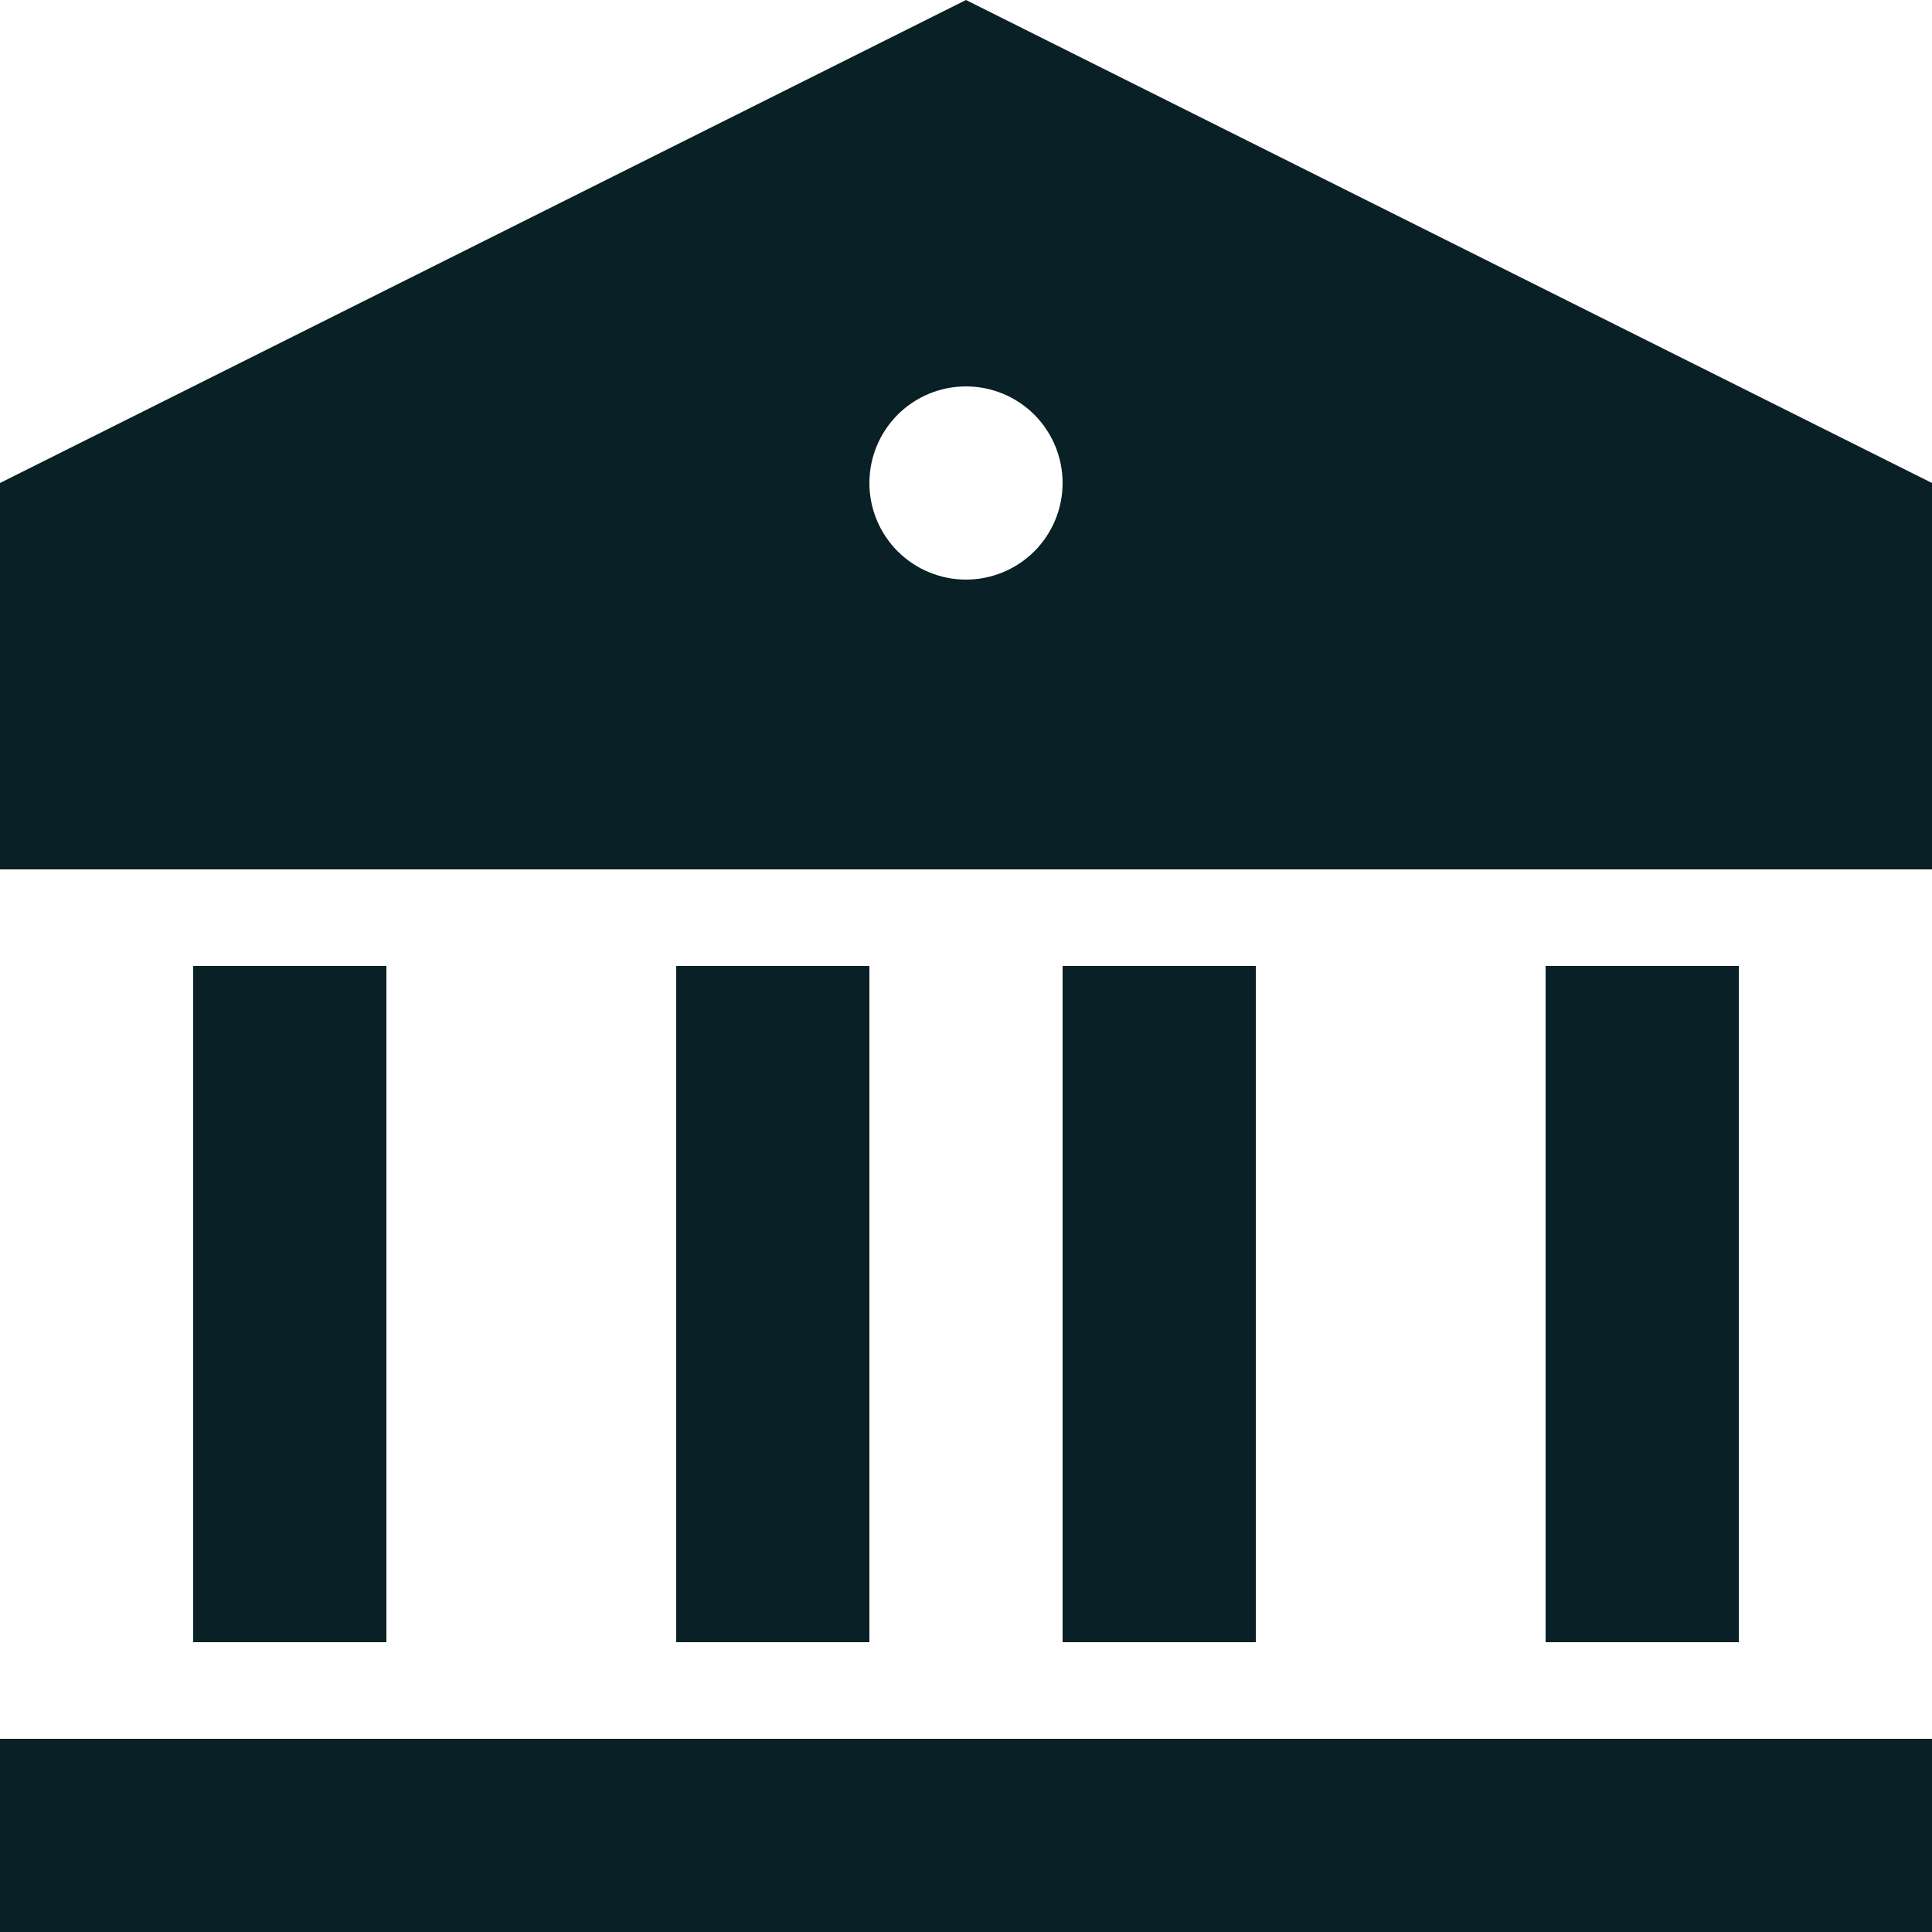 <svg width="30" height="30" viewBox="0 0 30 30" fill="none" xmlns="http://www.w3.org/2000/svg">
<path d="M0 27H30V30H0V27ZM3 15H6V25.5H3V15ZM10.5 15H13.5V25.5H10.5V15ZM16.5 15H19.5V25.5H16.5V15ZM24 15H27V25.5H24V15ZM0 7.5L15 0L30 7.5V13.5H0V7.5ZM15 9C15.398 9 15.779 8.842 16.061 8.561C16.342 8.279 16.5 7.898 16.5 7.5C16.5 7.102 16.342 6.721 16.061 6.439C15.779 6.158 15.398 6 15 6C14.602 6 14.221 6.158 13.939 6.439C13.658 6.721 13.5 7.102 13.5 7.5C13.5 7.898 13.658 8.279 13.939 8.561C14.221 8.842 14.602 9 15 9Z" fill="#082026"/>
</svg>
